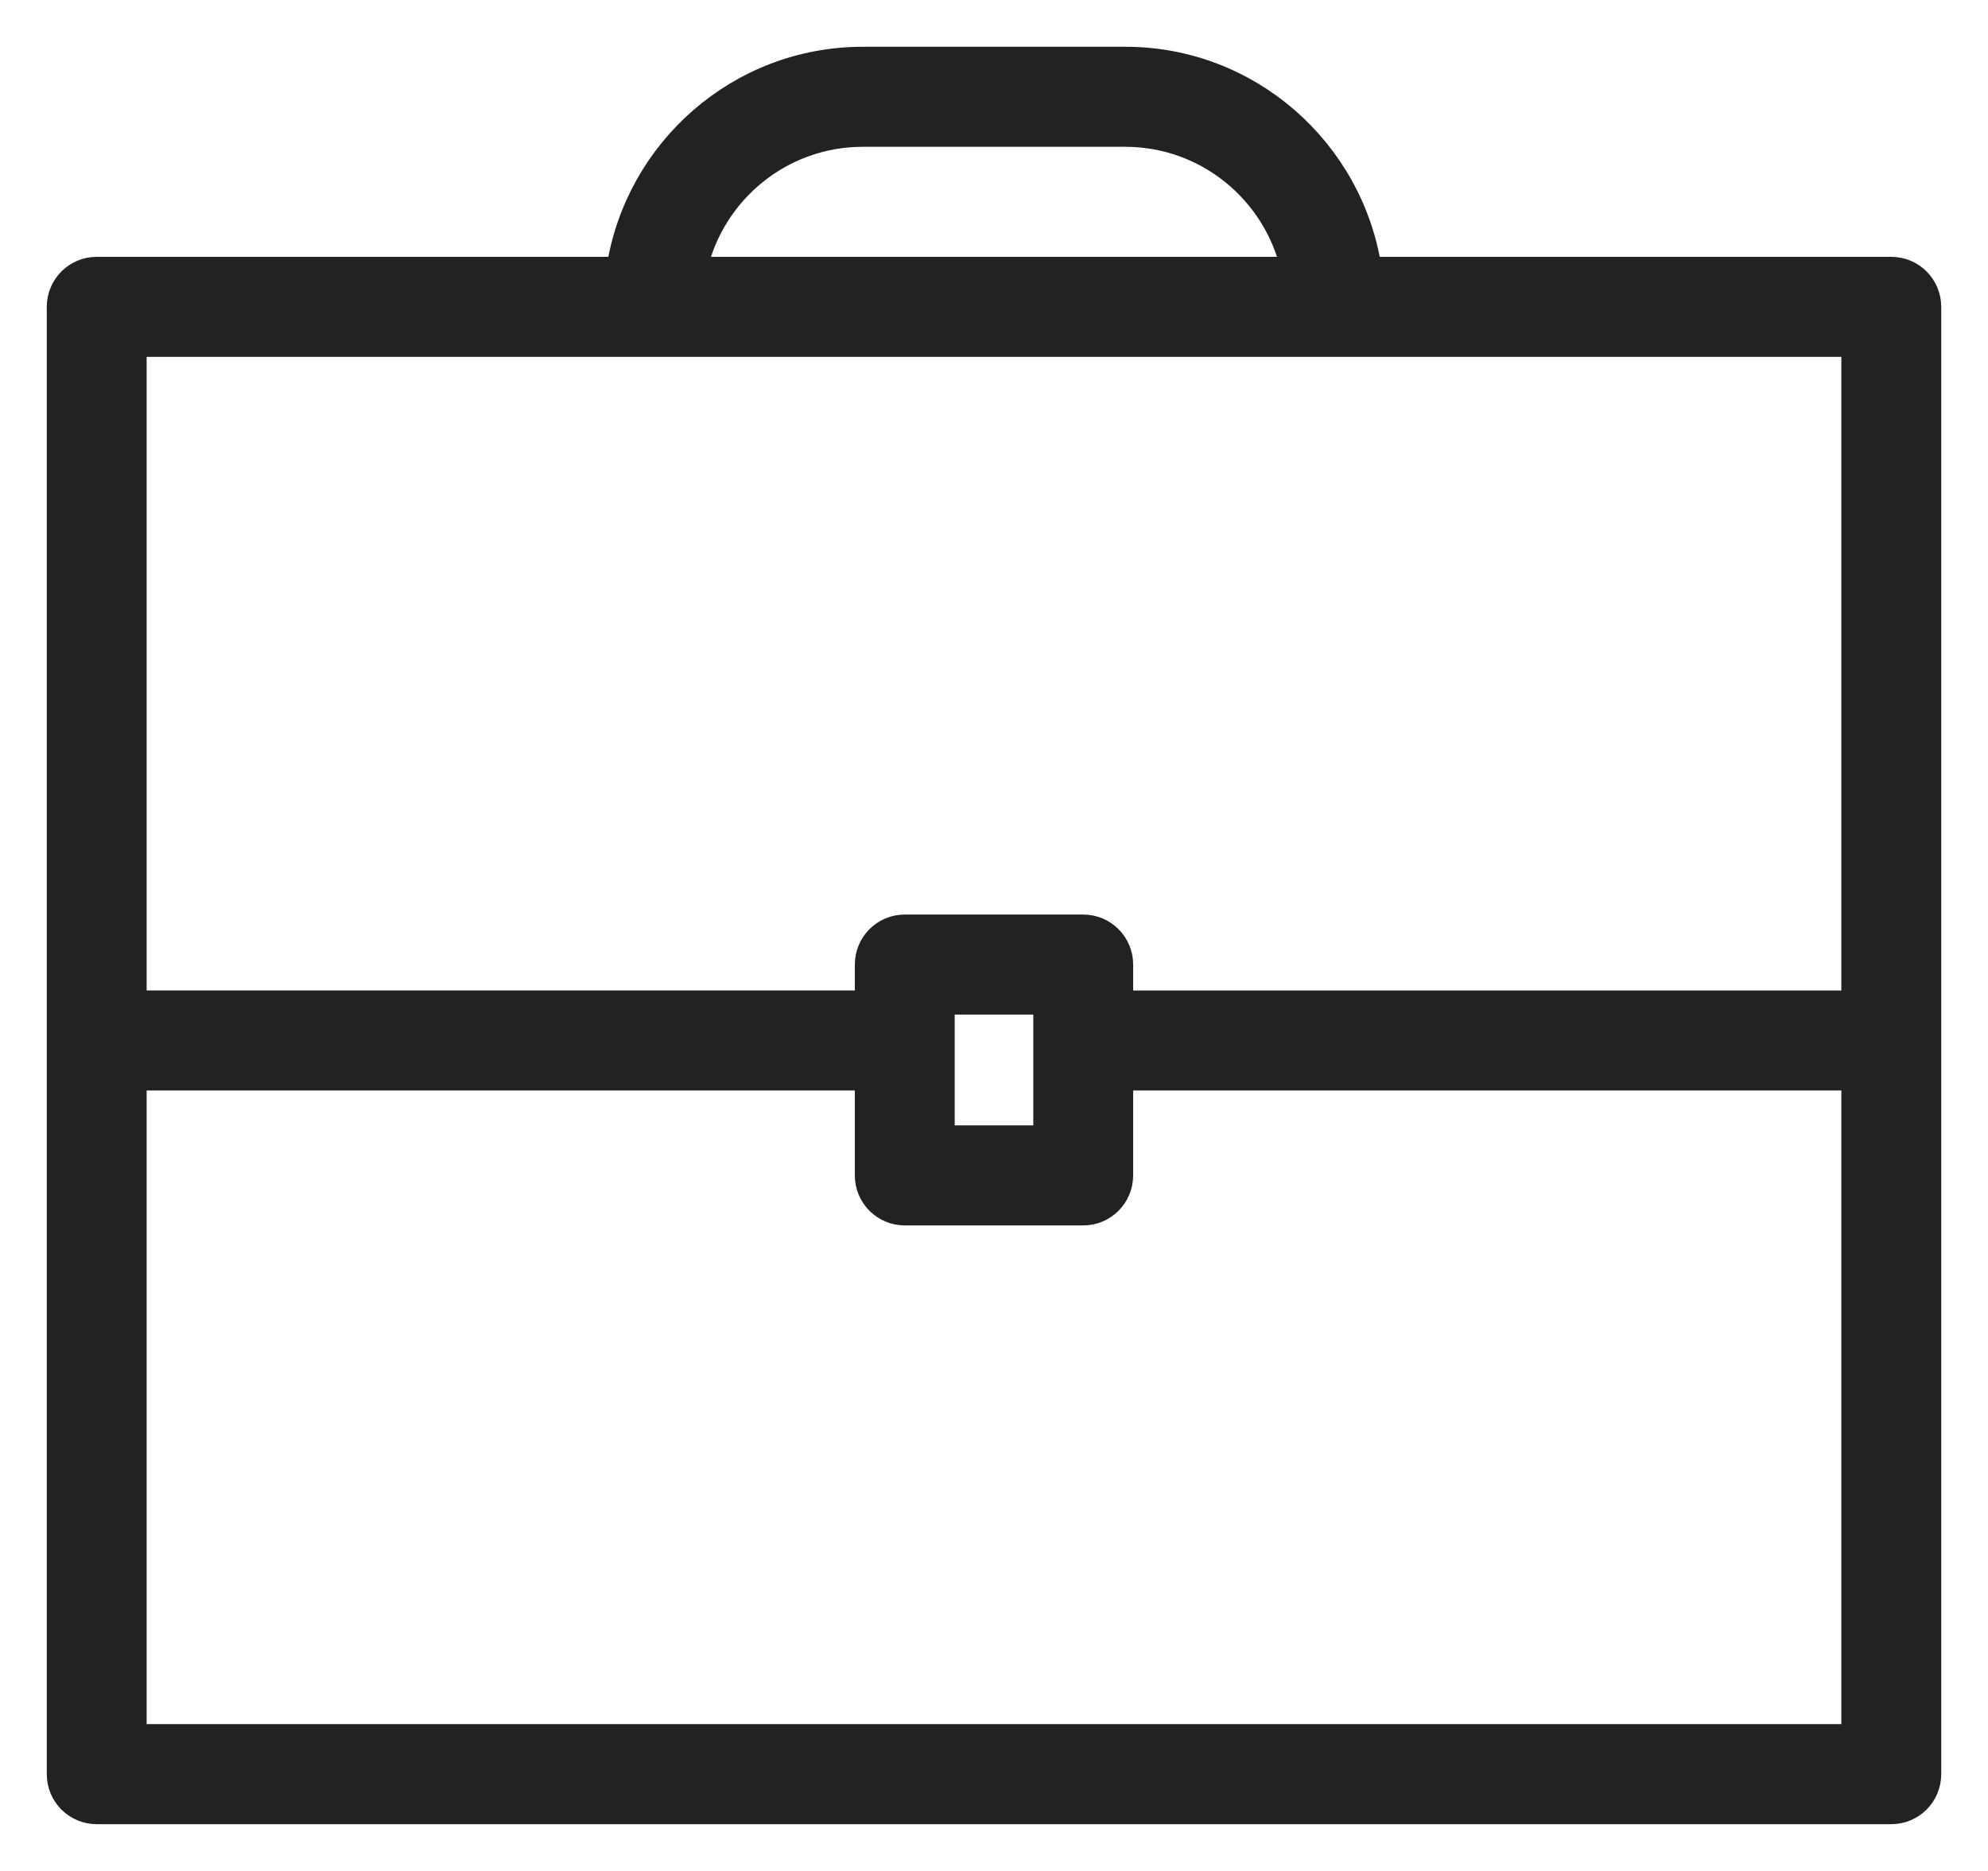 <svg width="34" height="32" viewBox="0 0 34 32" fill="none" xmlns="http://www.w3.org/2000/svg">
<path d="M32.346 4.593H23.429C23.113 2.561 21.36 1 19.246 1H14.755C12.641 1 10.888 2.561 10.572 4.593H1.654C1.292 4.593 1 4.887 1 5.248V17.796V30.345C1 30.707 1.292 31 1.654 31H32.346C32.708 31 33 30.707 33 30.345V17.796V5.248C33 4.886 32.708 4.593 32.346 4.593ZM14.754 2.311H19.245C20.637 2.311 21.804 3.287 22.103 4.593H11.897C12.194 3.287 13.363 2.311 14.754 2.311ZM2.308 5.904H11.169H22.83H31.692V17.141H19.18V16.497C19.18 16.135 18.887 15.842 18.526 15.842H15.474C15.112 15.842 14.82 16.135 14.82 16.497V17.14H2.308V5.904ZM16.128 17.796V17.153H17.872V17.796V19.448H16.128V17.796ZM31.692 29.688H2.308V18.451H14.82V20.103C14.82 20.466 15.112 20.759 15.474 20.759H18.526C18.887 20.759 19.18 20.466 19.18 20.103V18.451H31.692V29.688Z" fill="#222222" stroke="#222222" stroke-width="0.4"/>
</svg>
